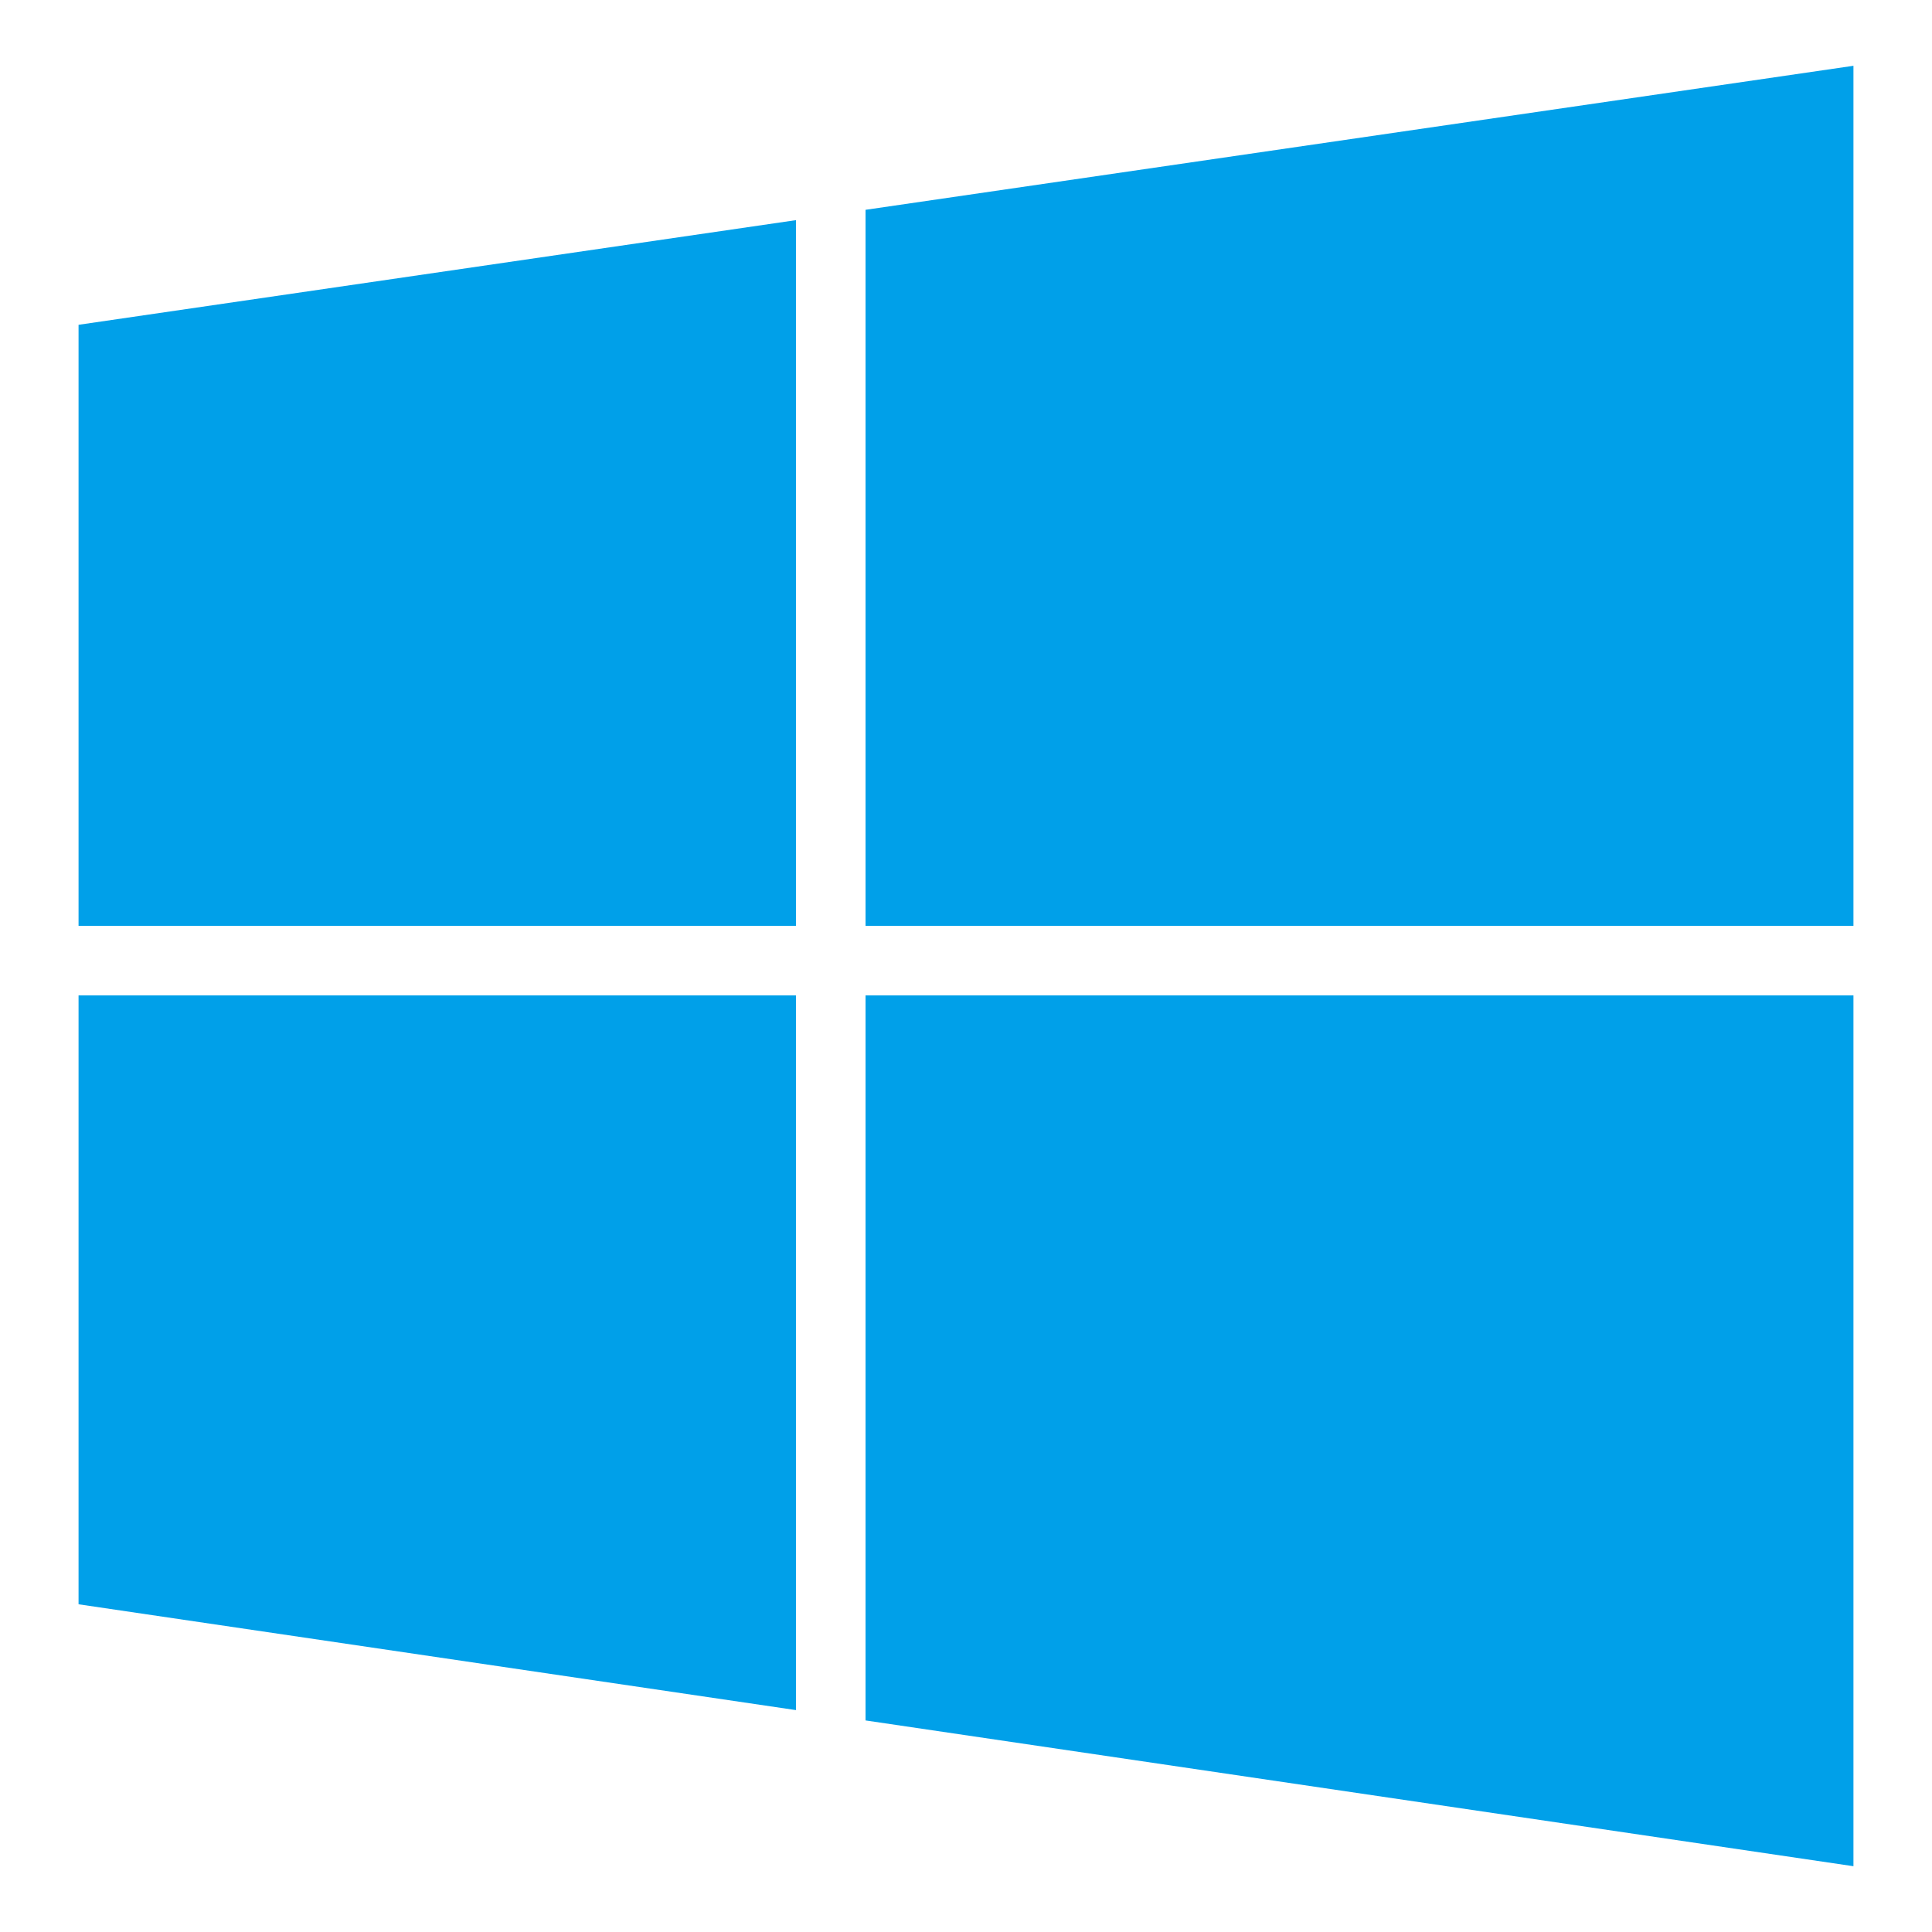 <svg xmlns="http://www.w3.org/2000/svg" width="32" height="32" class="icon" viewBox="0 0 1024 1024"><path fill="#00a0e9" d="M982.366 490.72V34.869L458.75 111.205V490.72zM421.873 116.68l-380.24 55.47v318.57h380.24ZM41.633 527.597V850.3l380.24 56.09V527.599ZM458.75 911.866l523.616 77.266V527.598H458.75Z" style="stroke-width:.932"/></svg>